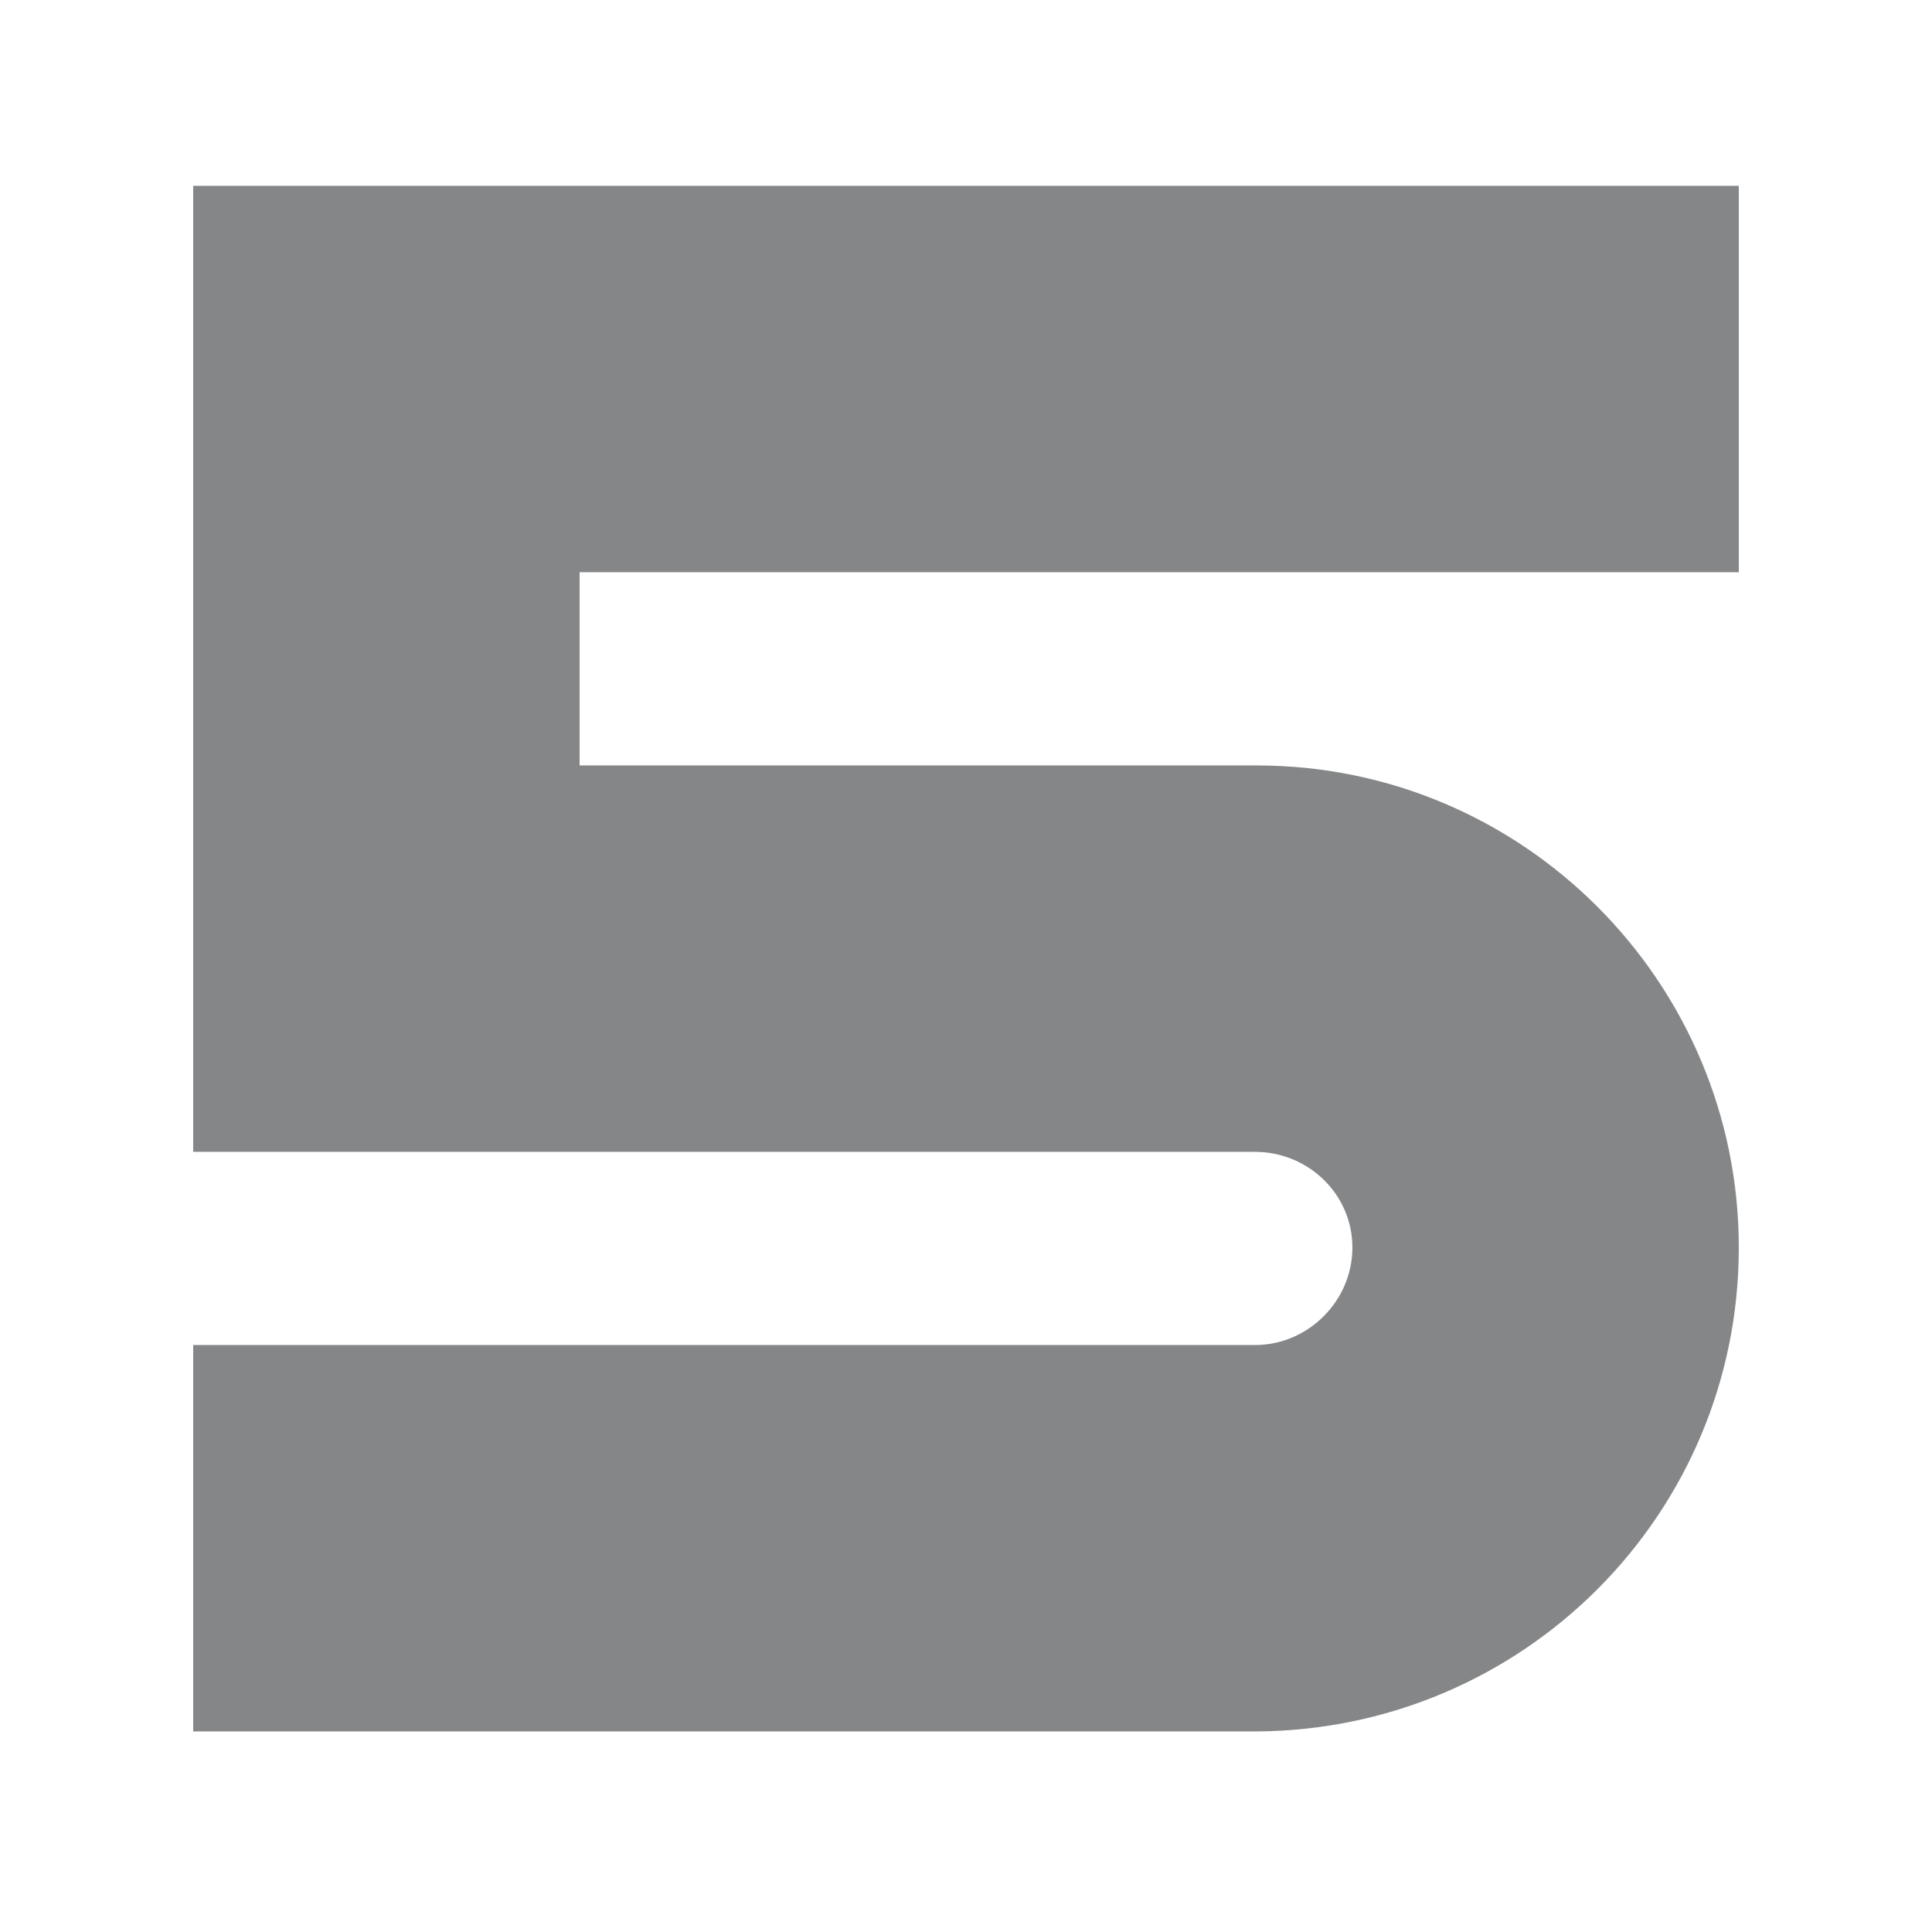 <?xml version="1.0" encoding="UTF-8"?>
<!DOCTYPE svg PUBLIC "-//W3C//DTD SVG 1.0//EN" "http://www.w3.org/TR/2001/REC-SVG-20010904/DTD/svg10.dtd">
<!-- Creator: CorelDRAW X8 -->
<svg xmlns="http://www.w3.org/2000/svg" xml:space="preserve" width="100%" height="100%" version="1.0" style="shape-rendering:geometricPrecision; text-rendering:geometricPrecision; image-rendering:optimizeQuality; fill-rule:evenodd; clip-rule:evenodd"
viewBox="0 0 1050 1050"
 xmlns:xlink="http://www.w3.org/1999/xlink">
 <defs>
  <style type="text/css">
   <![CDATA[
    .fil1 {fill:none}
    .fil0 {fill:#848688}
   ]]>
  </style>
 </defs>
 <g id="Layer_x0020_1">
  <path class="fil0" d="M425 731l0 0 257 0 0 0c29,0 53,-24 53,-53 0,-29 -24,-52 -53,-52l-257 0 0 0 -58 0 -262 0 0 -210 0 0 0 -105 0 -210 210 0 52 0 578 0 0 0 0 210 0 0 -578 0 -52 0 0 105 52 0 289 0 26 0 1 0 0 0c145,0 262,118 262,262 0,145 -117,262 -262,263l0 0 -578 0 0 -210 320 0z"/>
  <rect class="fil1" width="1050" height="1050"/>
 </g>
</svg>
